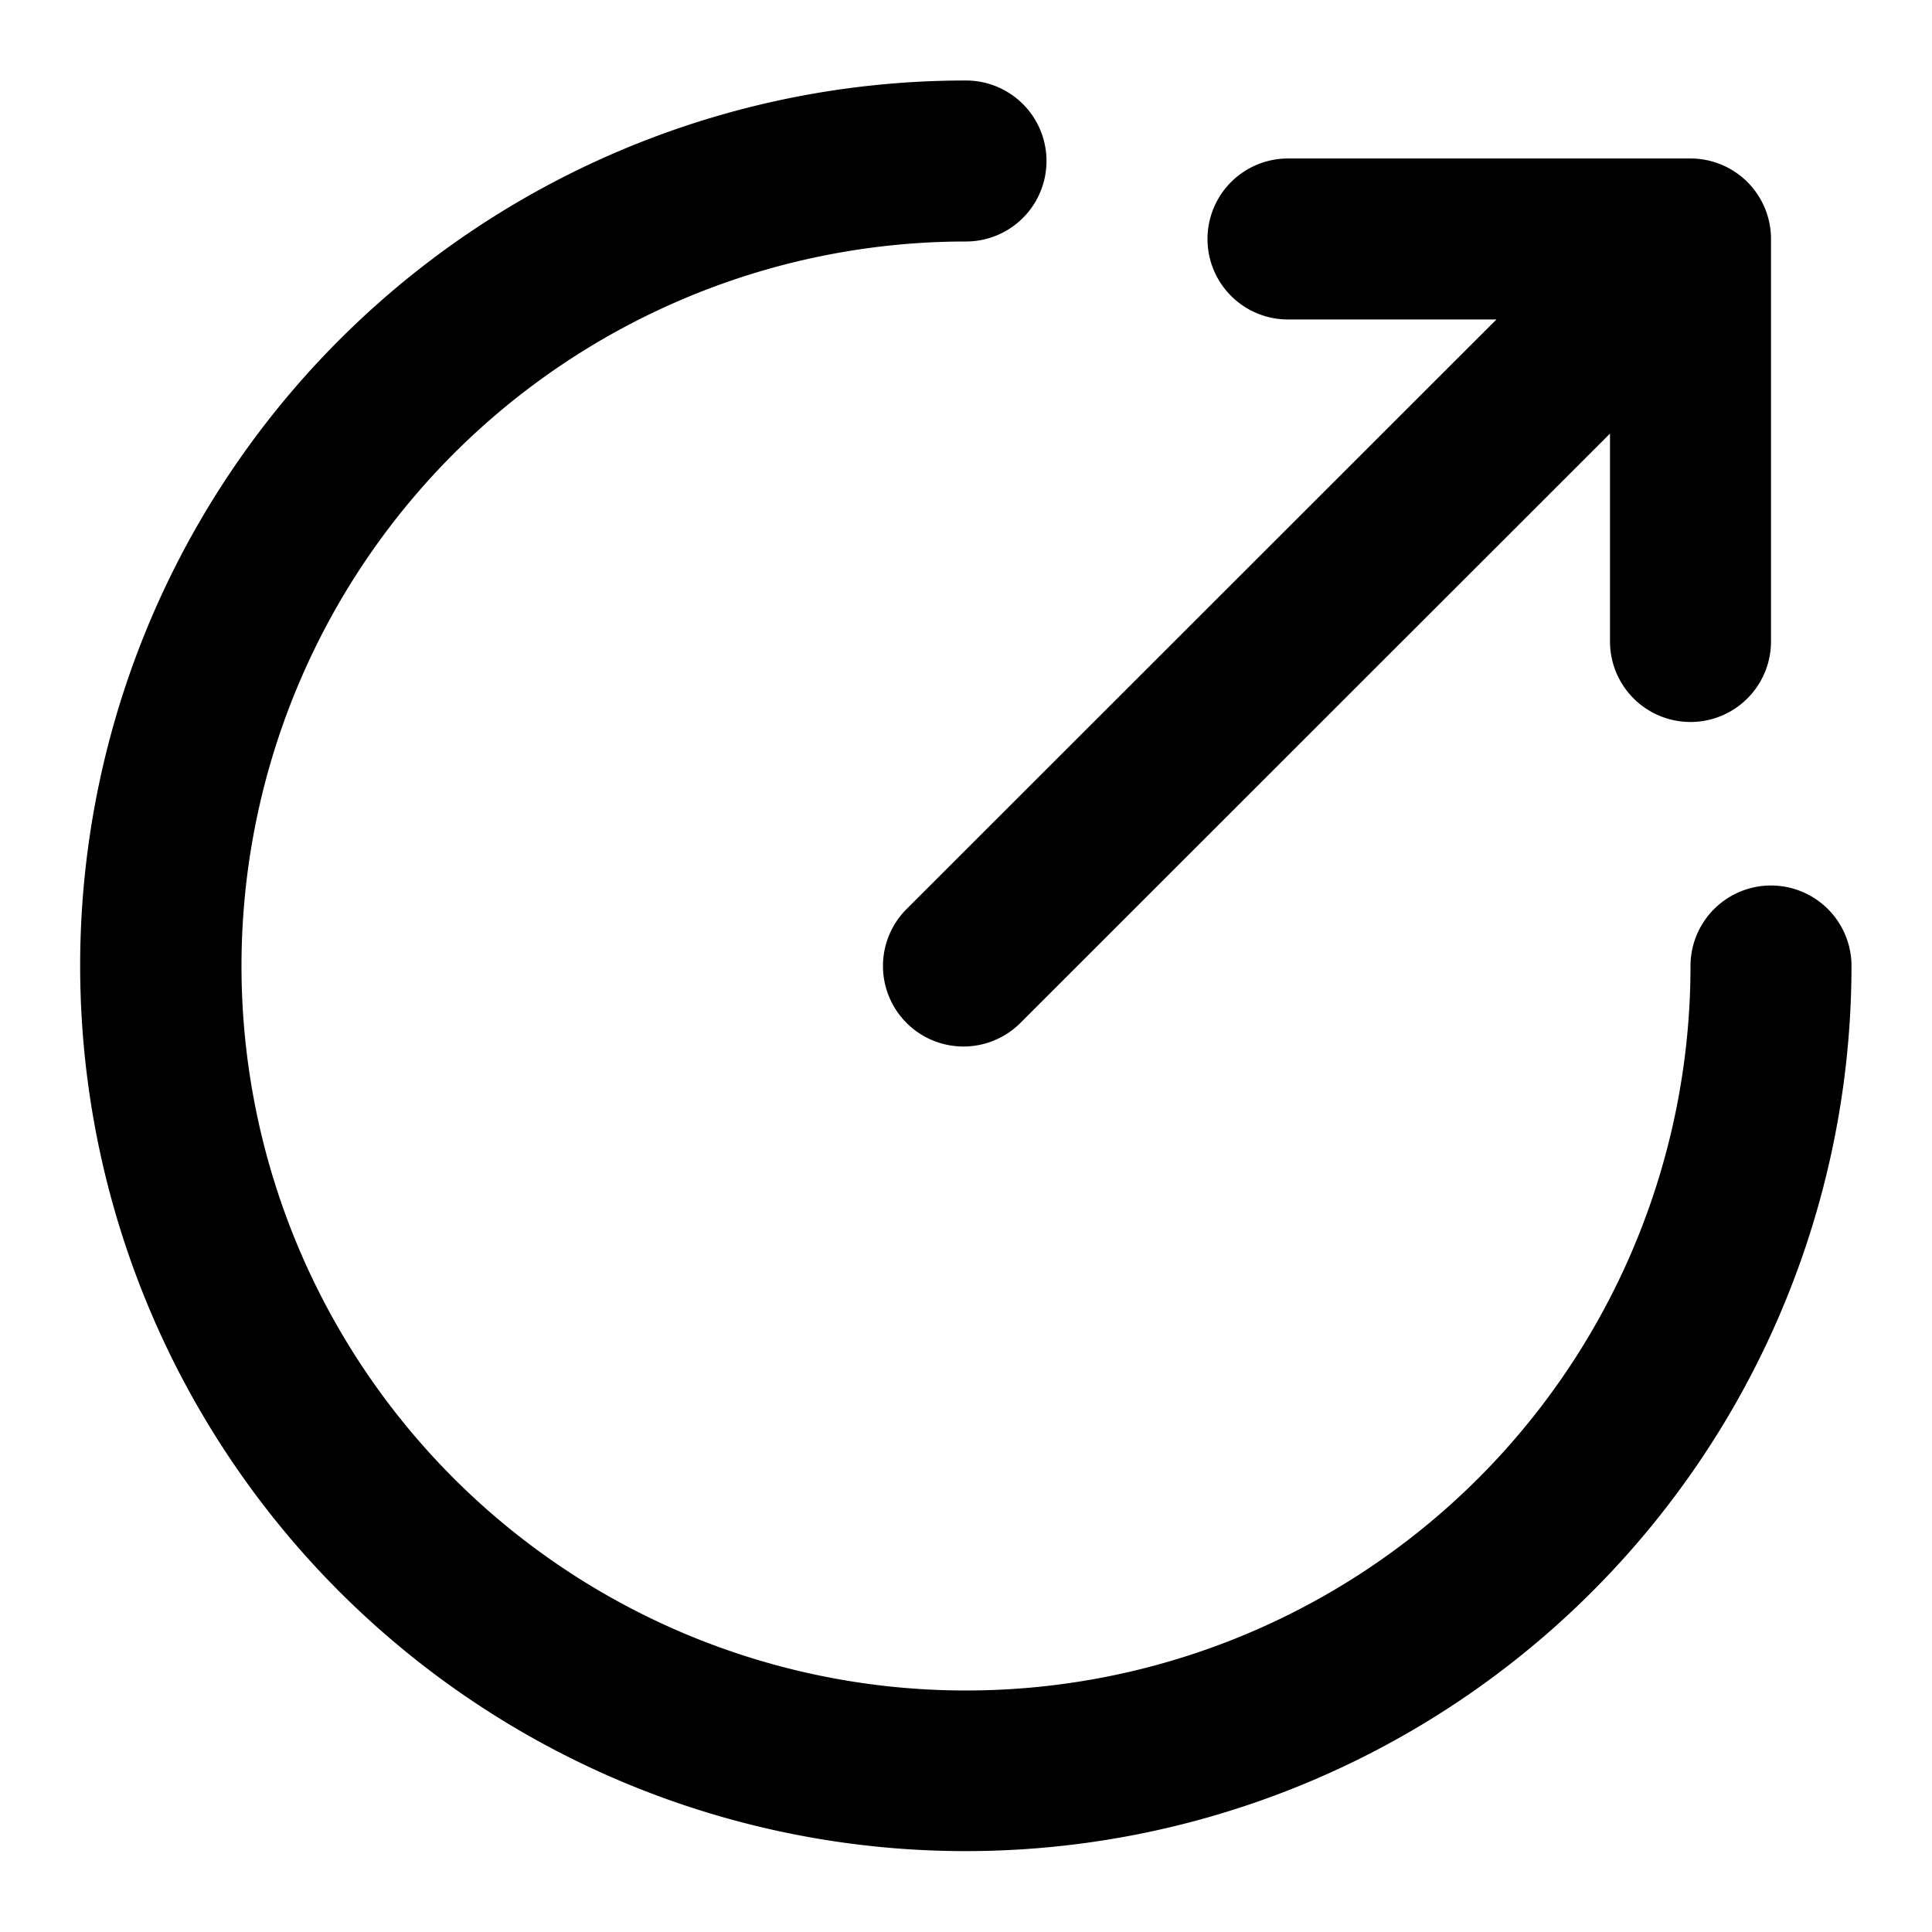 <svg xmlns="http://www.w3.org/2000/svg" width="768" height="768" viewBox="0 0 768 768"><defs><style>.a{opacity:0;}</style></defs><title>flow-share</title><path d="M736,384A352.09,352.09,0,0,1,59.67,521,351.9,351.9,0,0,1,384,32a32,32,0,0,1,0,64A288,288,0,1,0,672,384a32,32,0,0,1,64,0ZM672,63H512a32,32,0,0,0,0,64h82.85L360.32,361.42a32,32,0,0,0,45.36,45.16L640,172.36V255a32,32,0,0,0,64,0V95A32,32,0,0,0,672,63Z"/><rect class="a" width="768" height="768"/></svg>